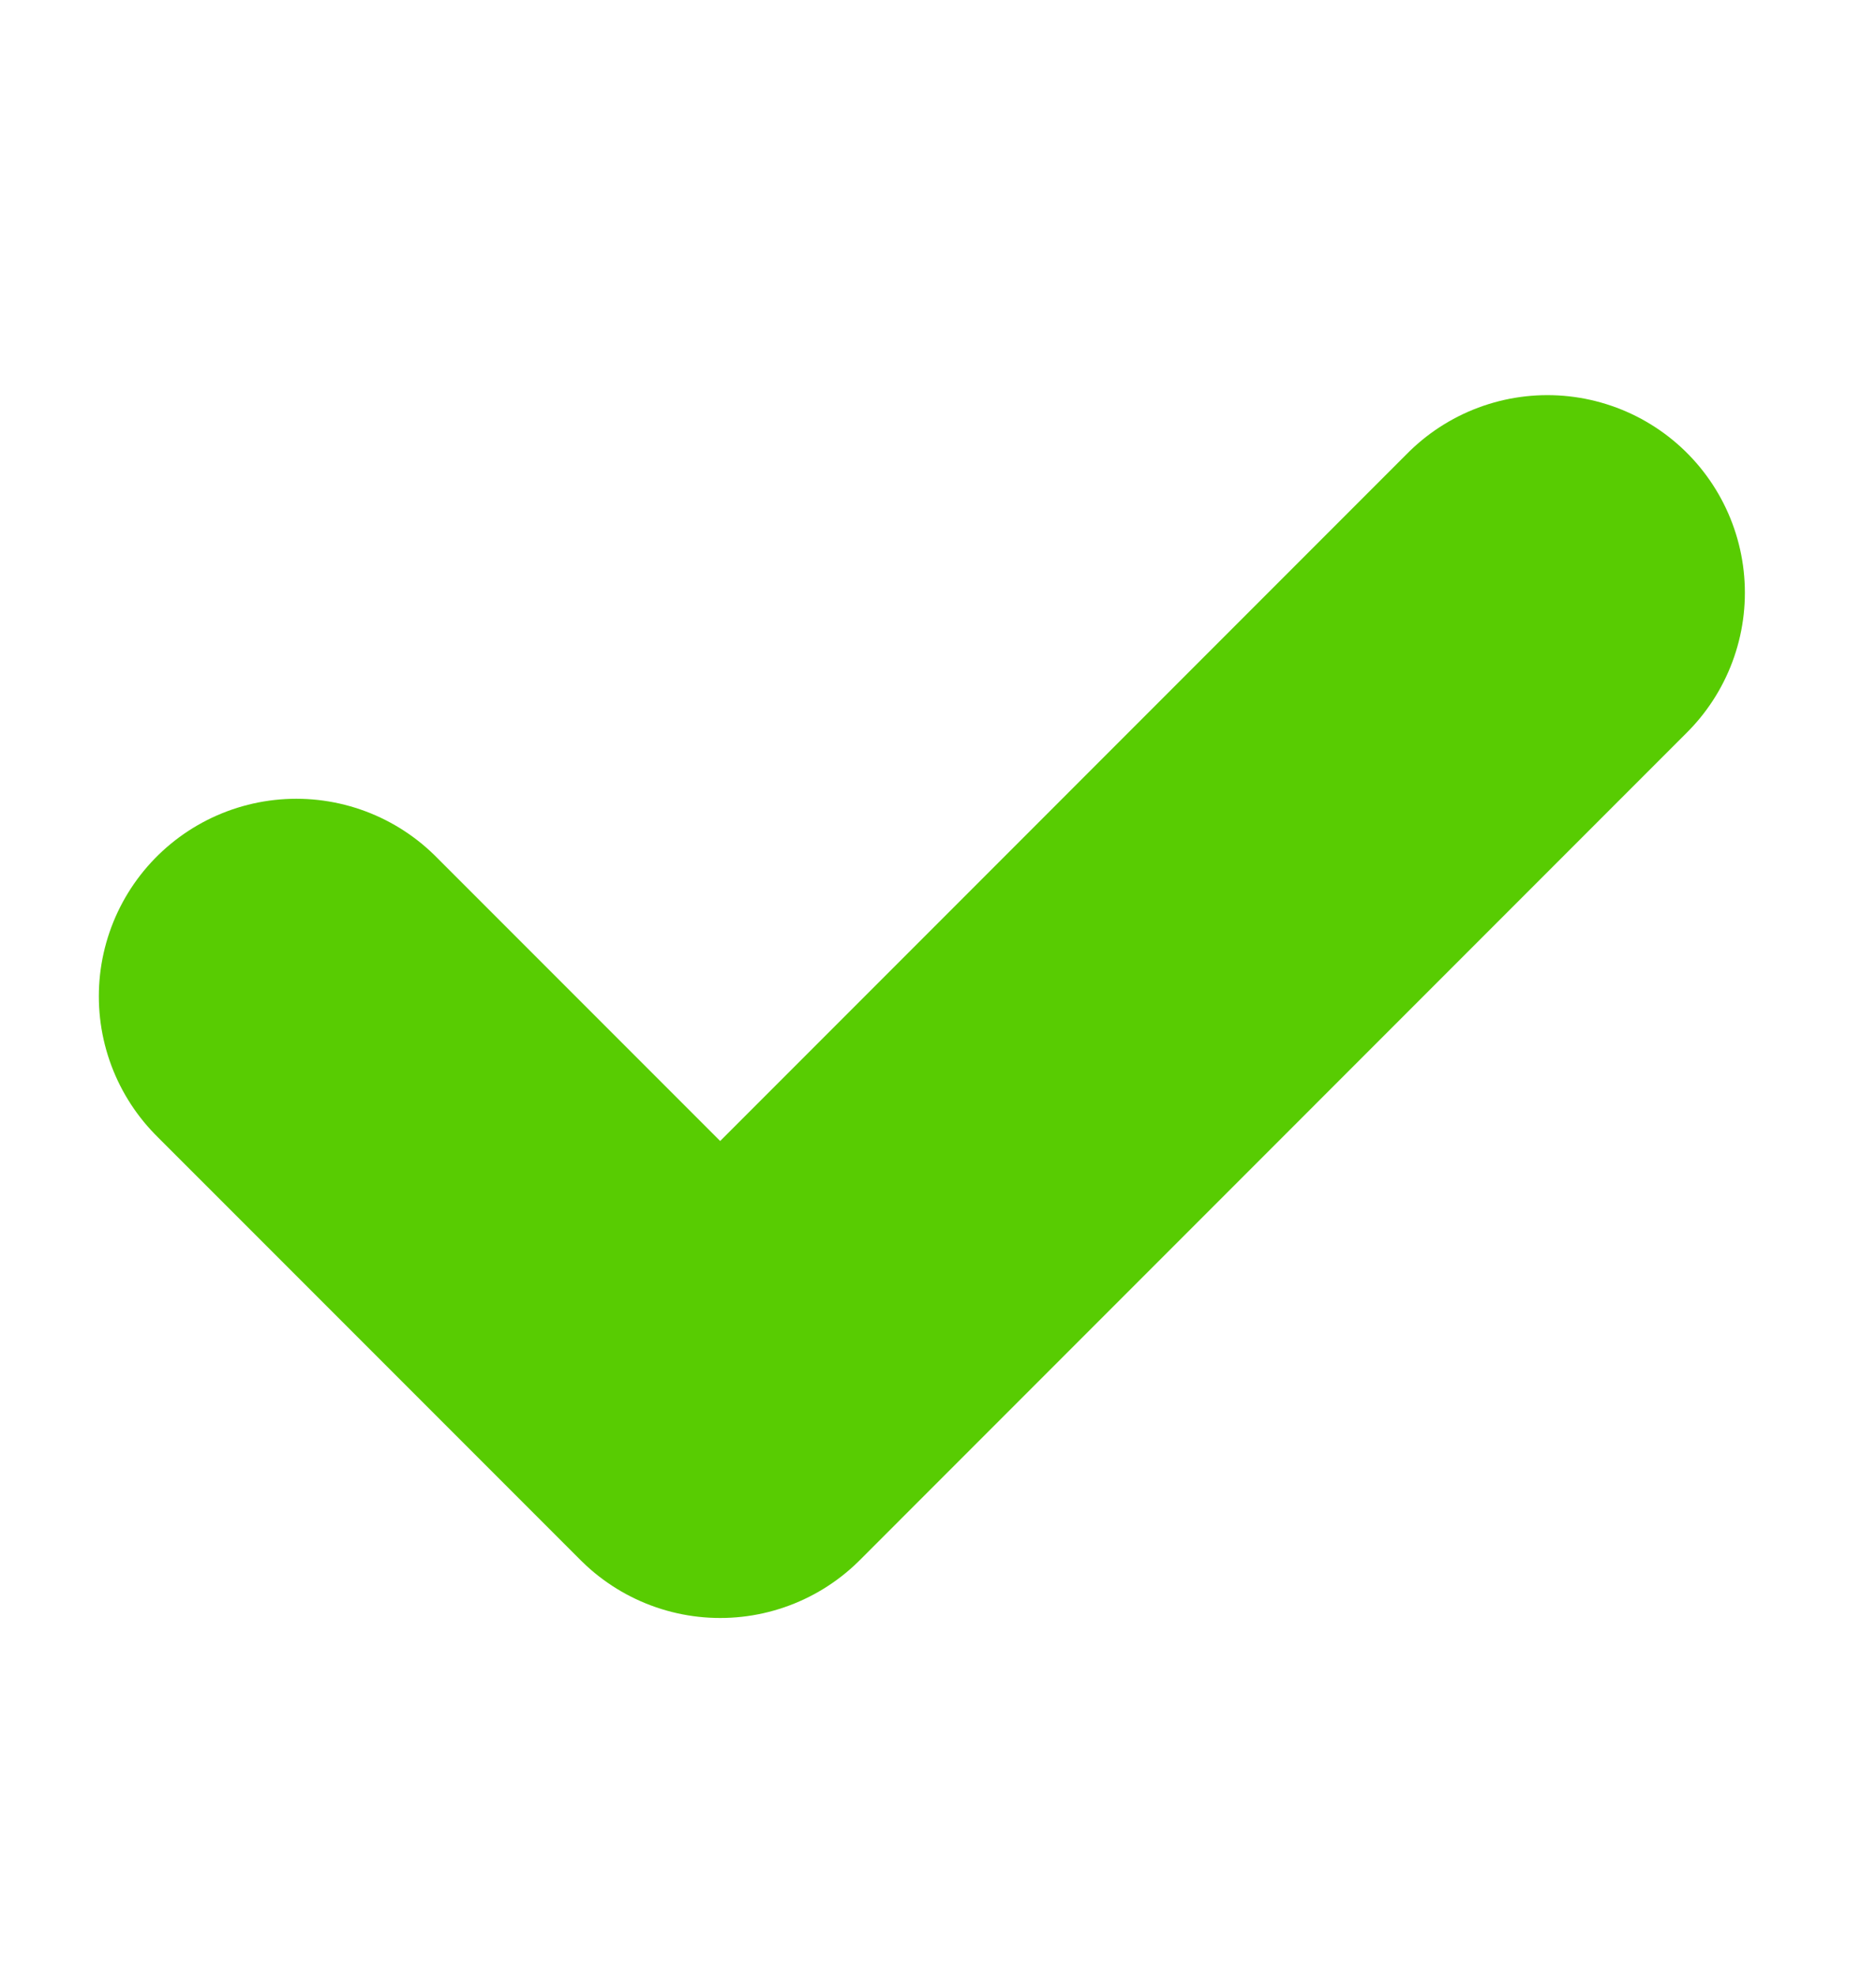 <svg viewBox="0 2 19 20" fill="none" xmlns="http://www.w3.org/2000/svg"><path d="M15.672 8L7.294 16.379L3.001 12.086" stroke="#58CC02" stroke-width="4" stroke-linecap="round" stroke-linejoin="round"/></svg>